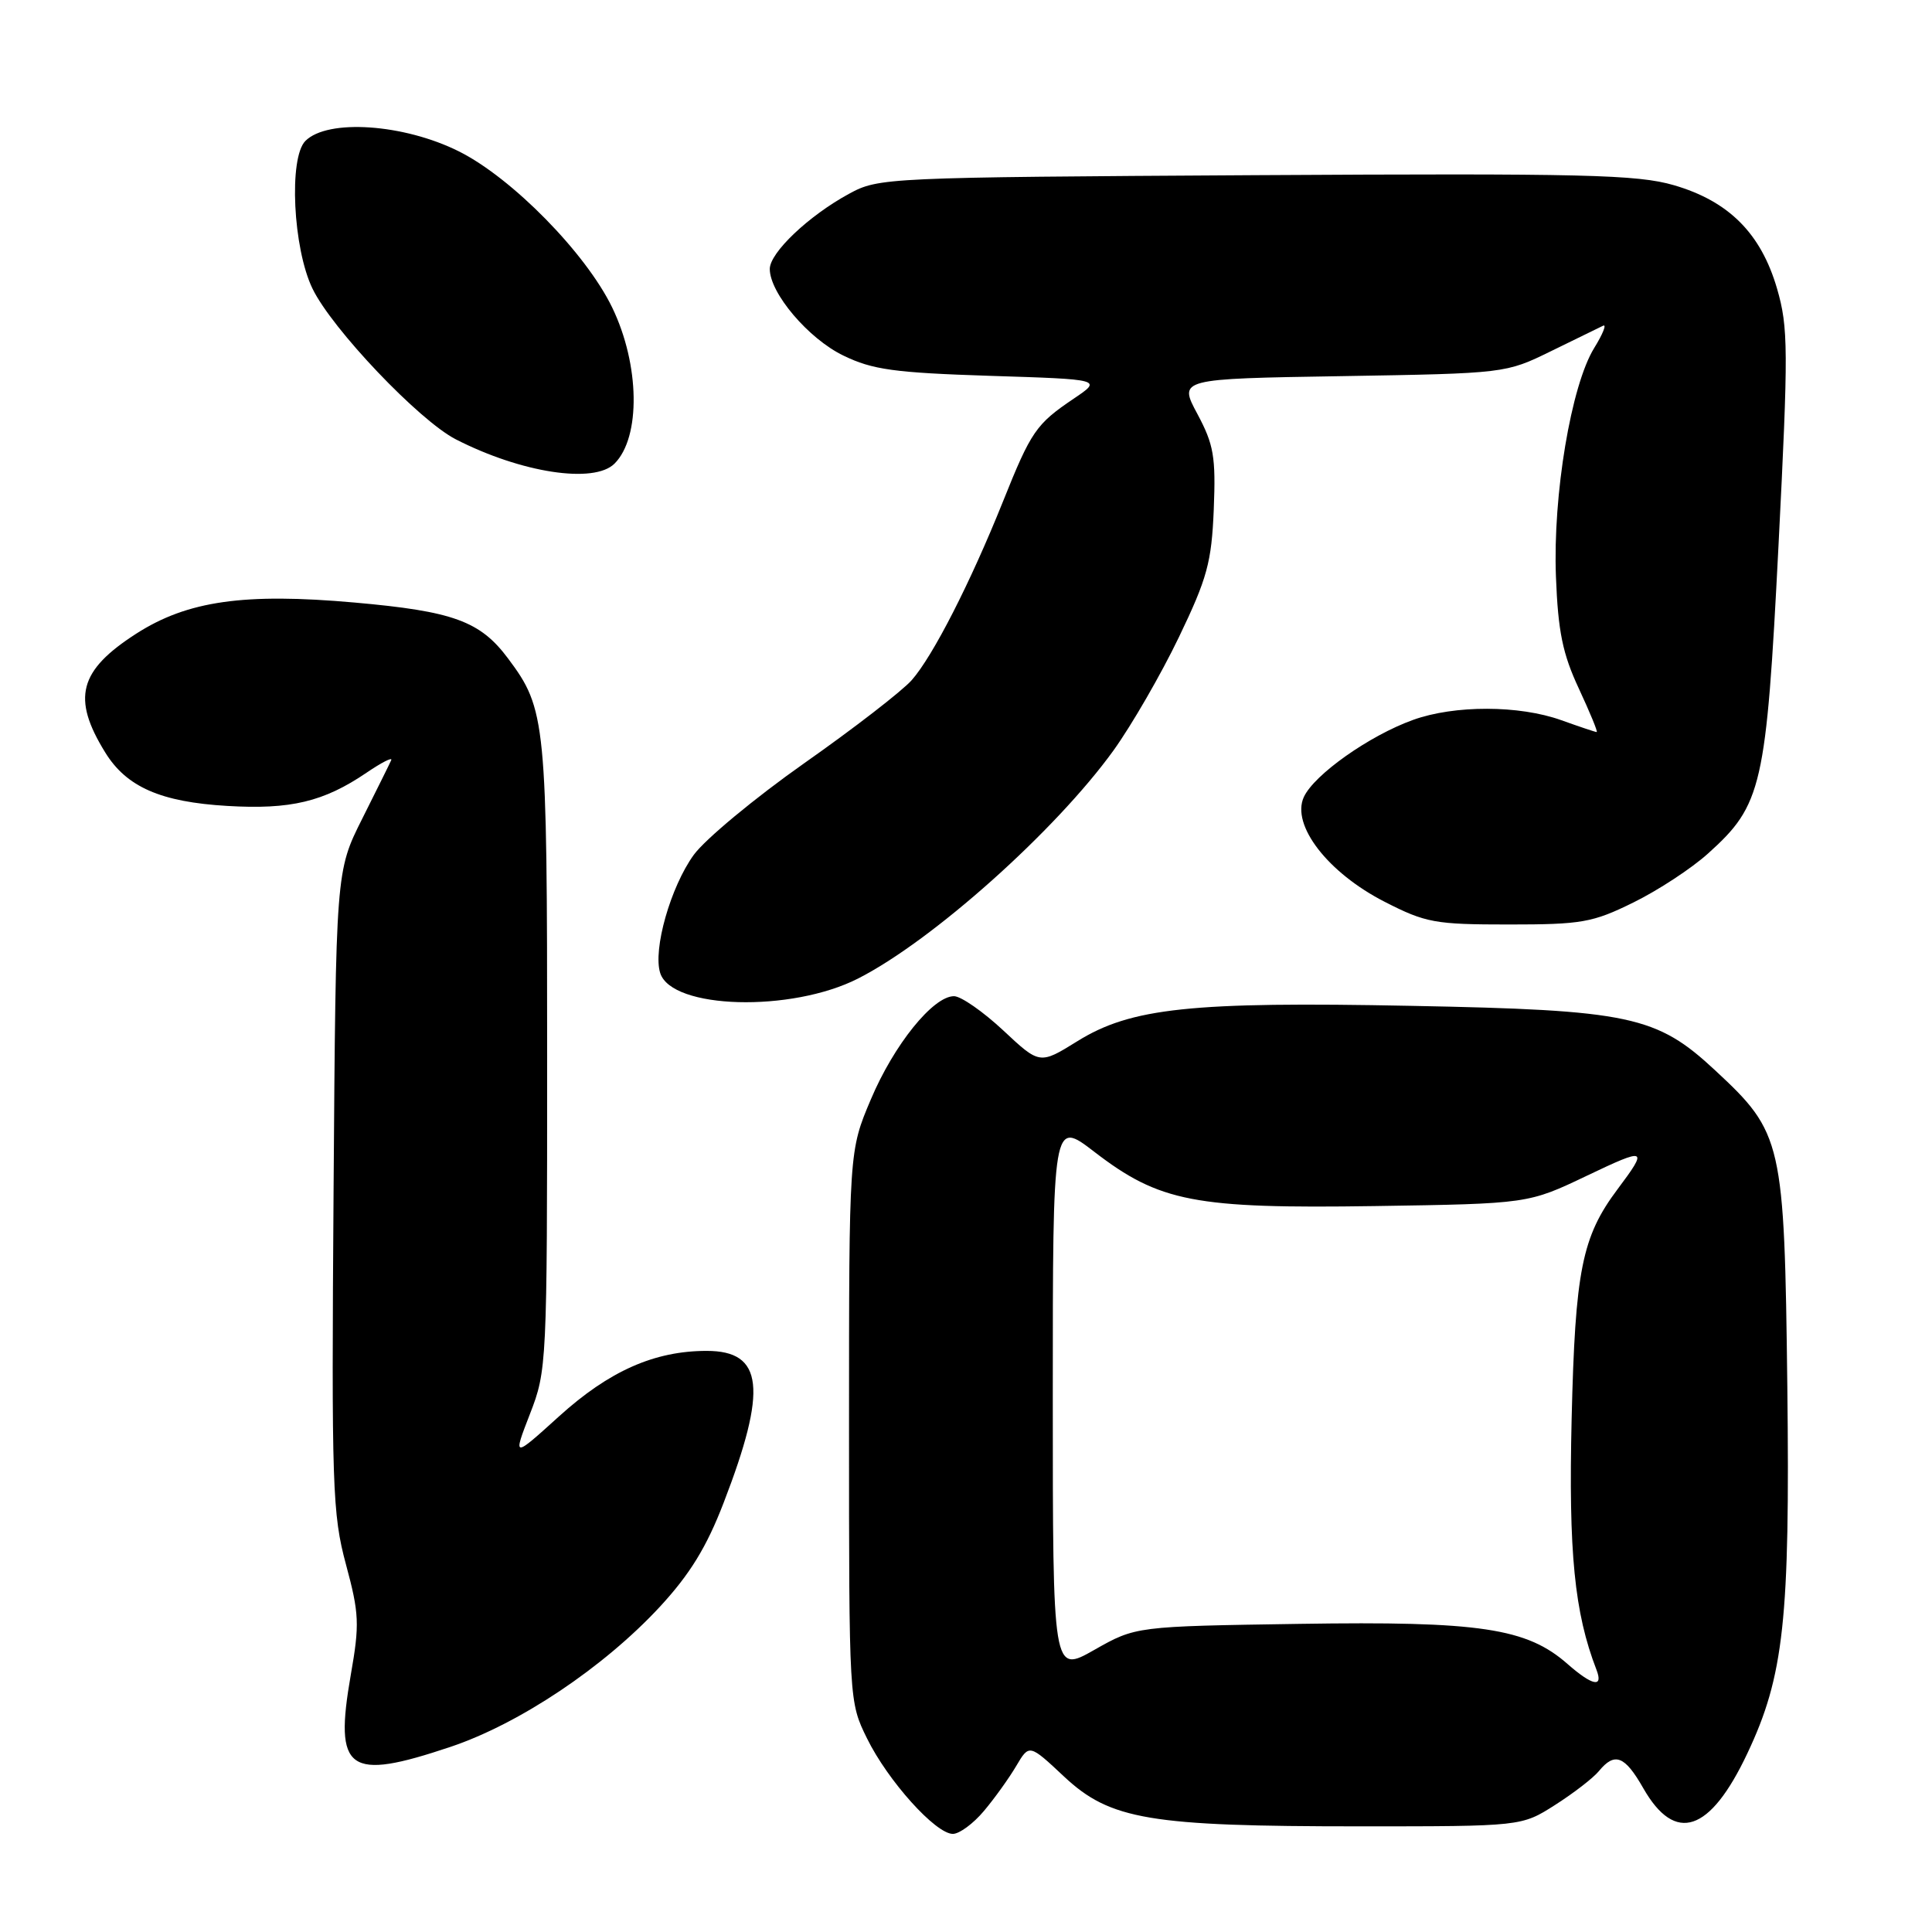 <?xml version="1.0" encoding="UTF-8" standalone="no"?>
<!DOCTYPE svg PUBLIC "-//W3C//DTD SVG 1.1//EN" "http://www.w3.org/Graphics/SVG/1.1/DTD/svg11.dtd" >
<svg xmlns="http://www.w3.org/2000/svg" xmlns:xlink="http://www.w3.org/1999/xlink" version="1.1" viewBox="0 0 256 256">
 <g >
 <path fill="currentColor"
d=" M 130.37 239.97 C 131.78 238.30 133.70 235.62 134.65 234.01 C 136.38 231.08 136.38 231.08 141.00 235.41 C 147.12 241.13 152.31 242.00 180.14 242.00 C 201.61 242.00 201.61 242.00 206.05 239.17 C 208.50 237.61 211.12 235.59 211.87 234.67 C 213.96 232.13 215.29 232.64 217.74 236.94 C 221.97 244.35 226.58 242.82 231.53 232.34 C 236.38 222.09 237.19 214.62 236.83 183.71 C 236.44 151.21 236.20 150.12 227.27 141.83 C 219.50 134.59 215.97 133.84 187.00 133.28 C 157.83 132.70 149.85 133.55 142.75 137.97 C 137.77 141.06 137.77 141.06 132.93 136.53 C 130.26 134.04 127.33 132.00 126.41 132.00 C 123.64 132.00 118.45 138.43 115.39 145.68 C 112.50 152.50 112.50 152.50 112.50 189.00 C 112.50 225.47 112.50 225.50 114.89 230.36 C 117.65 235.97 123.97 243.00 126.26 243.00 C 127.12 243.00 128.97 241.64 130.37 239.97 Z  M 59.72 231.46 C 68.85 228.39 80.01 220.92 87.44 212.90 C 91.42 208.59 93.62 205.01 95.88 199.14 C 101.72 184.01 101.16 179.00 93.64 179.00 C 86.72 179.00 80.72 181.66 74.08 187.67 C 67.95 193.22 67.95 193.22 70.22 187.36 C 72.46 181.60 72.50 180.80 72.50 140.00 C 72.50 95.53 72.35 93.97 67.32 87.25 C 63.63 82.30 60.07 81.00 46.98 79.84 C 32.37 78.54 24.84 79.61 18.06 83.96 C 10.45 88.85 9.49 92.50 13.94 99.70 C 16.76 104.28 21.29 106.27 30.12 106.79 C 38.50 107.29 42.89 106.24 48.55 102.40 C 50.55 101.04 52.03 100.28 51.84 100.72 C 51.66 101.15 49.92 104.64 48.00 108.48 C 44.50 115.45 44.50 115.45 44.20 157.76 C 43.92 197.06 44.04 200.59 45.84 207.29 C 47.60 213.81 47.66 215.21 46.48 221.93 C 44.25 234.72 46.08 236.04 59.72 231.46 Z  M 113.70 129.66 C 123.56 124.65 139.89 110.05 147.55 99.43 C 149.95 96.09 153.85 89.34 156.21 84.43 C 159.97 76.61 160.54 74.51 160.83 67.50 C 161.11 60.51 160.83 58.91 158.66 54.85 C 156.16 50.19 156.16 50.19 177.83 49.84 C 199.46 49.48 199.51 49.47 205.50 46.54 C 208.80 44.92 211.91 43.40 212.42 43.16 C 212.92 42.92 212.39 44.25 211.24 46.11 C 208.18 51.07 205.75 65.60 206.17 76.41 C 206.45 83.69 207.06 86.65 209.21 91.25 C 210.68 94.41 211.75 97.00 211.57 97.00 C 211.39 97.00 209.28 96.29 206.88 95.43 C 201.32 93.43 192.73 93.41 187.24 95.39 C 181.45 97.47 174.12 102.65 172.76 105.62 C 171.07 109.33 175.94 115.64 183.47 119.49 C 188.92 122.28 190.14 122.50 199.93 122.50 C 209.58 122.50 211.02 122.25 216.42 119.59 C 219.68 117.99 224.14 115.07 226.33 113.09 C 233.49 106.65 234.03 104.27 235.66 72.30 C 236.98 46.29 236.96 43.39 235.47 38.25 C 233.34 30.93 229.08 26.66 221.80 24.54 C 216.95 23.13 209.90 22.96 166.37 23.21 C 117.32 23.50 116.43 23.54 112.50 25.68 C 107.16 28.58 102.00 33.48 102.00 35.64 C 102.00 38.84 107.13 44.89 111.76 47.12 C 115.61 48.99 118.51 49.39 131.17 49.80 C 146.06 50.27 146.06 50.27 142.28 52.82 C 137.27 56.20 136.63 57.14 132.88 66.50 C 128.57 77.24 123.62 86.93 120.81 90.12 C 119.54 91.56 113.14 96.51 106.58 101.12 C 100.03 105.73 93.44 111.20 91.93 113.27 C 88.86 117.50 86.49 125.82 87.48 128.93 C 89.00 133.73 104.84 134.17 113.70 129.66 Z  M 81.43 61.43 C 84.93 57.93 84.78 48.32 81.12 40.75 C 77.63 33.54 67.85 23.58 60.81 20.06 C 53.51 16.41 43.42 15.72 40.47 18.67 C 38.24 20.90 38.82 32.92 41.41 38.25 C 44.00 43.60 55.54 55.72 60.39 58.21 C 69.07 62.66 78.72 64.14 81.43 61.43 Z  M 207.71 220.49 C 202.31 215.73 196.08 214.80 172.21 215.17 C 150.50 215.50 150.50 215.50 145.00 218.62 C 139.50 221.74 139.50 221.74 139.50 185.06 C 139.50 148.39 139.50 148.39 145.00 152.62 C 153.64 159.27 158.30 160.17 182.20 159.81 C 202.50 159.50 202.50 159.50 210.29 155.78 C 218.19 152.01 218.43 152.11 214.34 157.57 C 209.61 163.88 208.72 168.34 208.25 188.00 C 207.83 205.75 208.62 213.69 211.54 221.25 C 212.48 223.68 211.01 223.38 207.71 220.49 Z "/>
</g>
</svg>